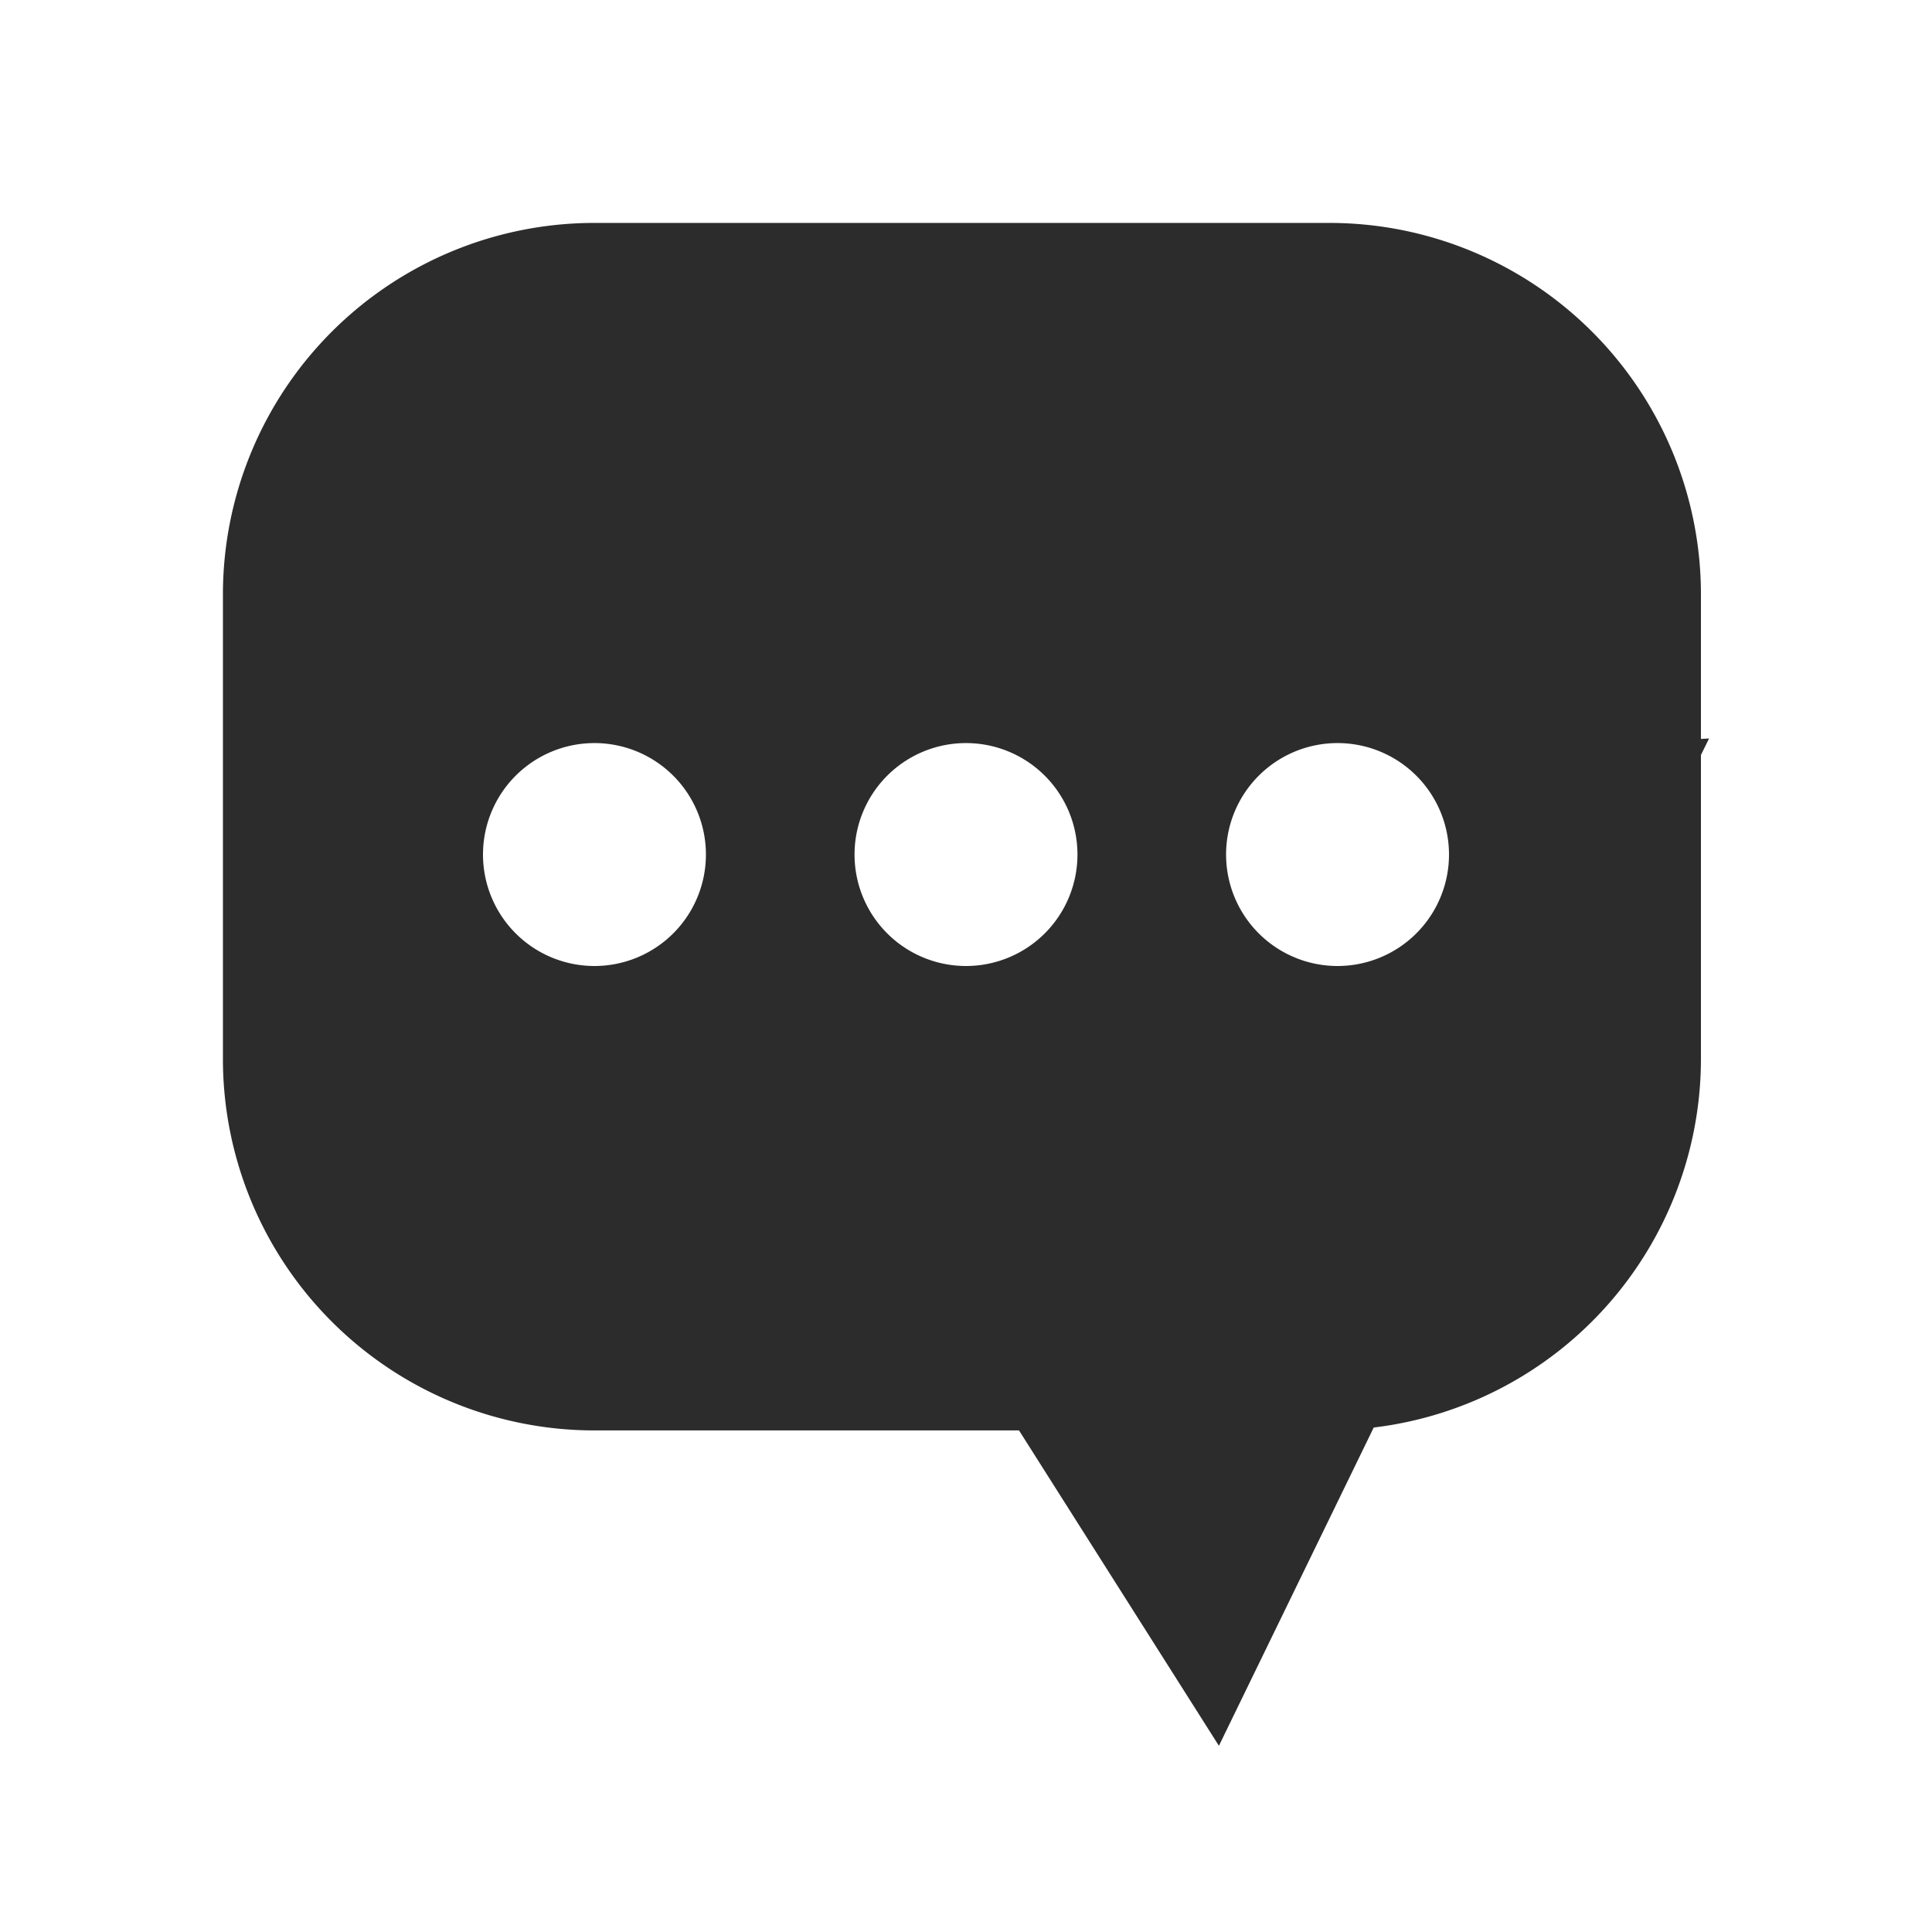 <?xml version="1.0" standalone="no"?><!DOCTYPE svg PUBLIC "-//W3C//DTD SVG 1.1//EN" "http://www.w3.org/Graphics/SVG/1.1/DTD/svg11.dtd"><svg t="1665843771554" class="icon" viewBox="0 0 1024 1024" version="1.1" xmlns="http://www.w3.org/2000/svg" p-id="830" xmlns:xlink="http://www.w3.org/1999/xlink" width="200" height="200"><path d="M901.534 400.148v161.083a196.923 196.923 0 0 1-173.43 195.387l-82.058 168.684-105.945-167.148H315.077a196.923 196.923 0 0 1-196.923-196.923V315.077A196.923 196.923 0 0 1 315.077 118.154h389.534a196.923 196.923 0 0 1 196.923 196.923v76.583l4.313-0.256zM315.077 393.846a59.077 59.077 0 1 0 59.077 59.077 59.077 59.077 0 0 0-59.077-59.077z m196.923 0a59.077 59.077 0 1 0 59.077 59.077 59.077 59.077 0 0 0-59.077-59.077z m196.923 0a59.077 59.077 0 1 0 59.077 59.077 59.077 59.077 0 0 0-59.077-59.077z" fill="#2c2c2c" p-id="831"></path></svg>